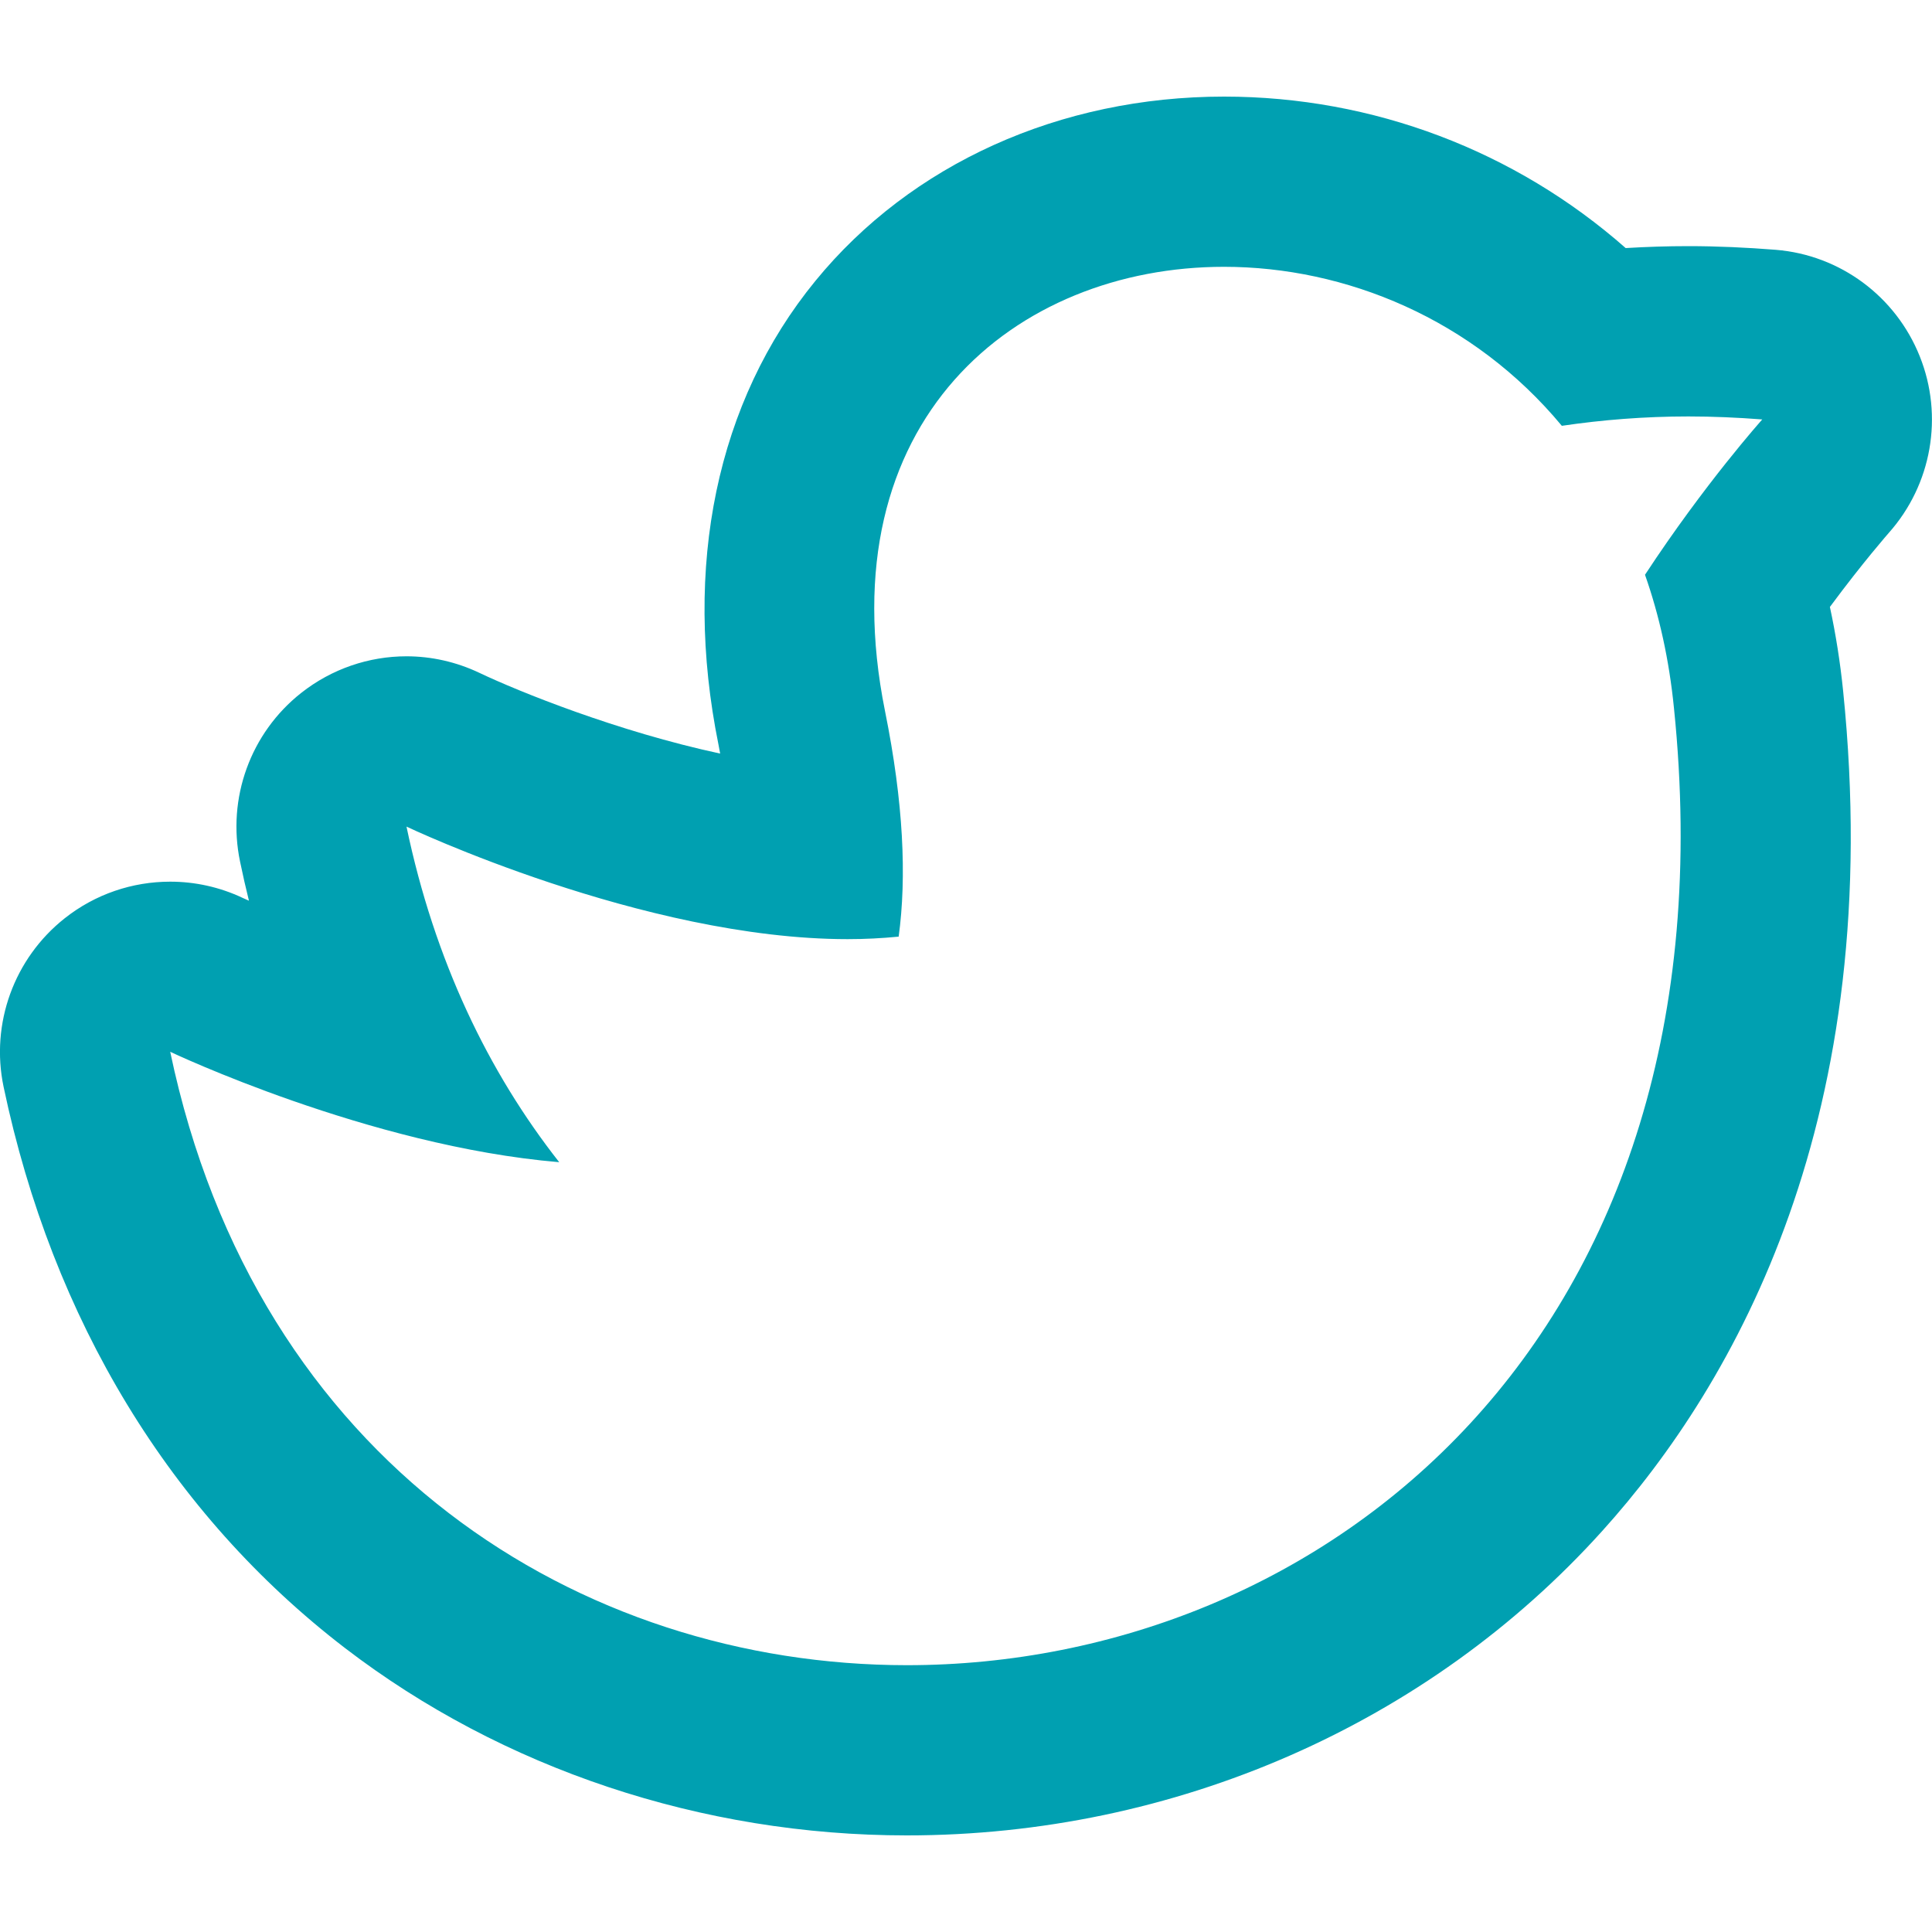 <?xml version="1.0" encoding="utf-8"?>
<!-- Generator: Adobe Illustrator 16.0.0, SVG Export Plug-In . SVG Version: 6.00 Build 0)  -->
<!DOCTYPE svg PUBLIC "-//W3C//DTD SVG 1.1//EN" "http://www.w3.org/Graphics/SVG/1.1/DTD/svg11.dtd">
<svg version="1.1" id="Layer_1" xmlns="http://www.w3.org/2000/svg" xmlns:xlink="http://www.w3.org/1999/xlink" x="0px" y="0px"
	 width="20px" height="20px" viewBox="0 0 20 20" enable-background="new 0 0 20 20" xml:space="preserve">
<path fill="#00A0B1" d="M12.671,2.762c1.256,0,2.577,0.538,3.497,1.646c0.42-0.062,0.856-0.097,1.311-0.097
	c0.249,0,0.505,0.011,0.764,0.031c0,0-0.594,0.663-1.214,1.608c0.147,0.418,0.25,0.878,0.3,1.382
	c0.67,6.538-3.651,9.906-7.941,9.906c-3.376-0.001-6.733-2.085-7.626-6.35c0,0,2.055,0.977,4.027,1.143
	C5.057,11.1,4.499,9.947,4.208,8.557c0,0,2.451,1.165,4.567,1.165c0.178,0,0.354-0.009,0.528-0.026
	c0.084-0.62,0.05-1.387-0.141-2.333C8.555,4.349,10.515,2.762,12.671,2.762 M12.671,1c-1.698,0-3.24,0.696-4.231,1.909
	C7.42,4.156,7.064,5.862,7.438,7.71C7.443,7.741,7.45,7.771,7.455,7.801C6.394,7.573,5.372,7.16,4.962,6.965
	c-0.24-0.114-0.498-0.171-0.754-0.171c-0.388,0-0.773,0.129-1.09,0.379c-0.525,0.414-0.77,1.09-0.633,1.746
	c0.028,0.136,0.059,0.272,0.092,0.405C2.537,9.306,2.515,9.296,2.512,9.295c-0.239-0.113-0.495-0.168-0.75-0.168
	c-0.39,0-0.775,0.128-1.092,0.379C0.146,9.92-0.1,10.596,0.037,11.25c0.507,2.415,1.729,4.425,3.535,5.811
	C5.201,18.31,7.266,19,9.387,19c2.771,0,5.395-1.149,7.199-3.151c1.386-1.536,2.944-4.294,2.494-8.696
	c-0.03-0.295-0.076-0.587-0.137-0.87c0.344-0.465,0.607-0.763,0.61-0.767c0.444-0.499,0.569-1.208,0.32-1.828
	c-0.248-0.62-0.824-1.048-1.49-1.102c-0.302-0.024-0.607-0.038-0.905-0.038c-0.218,0-0.434,0.007-0.649,0.02
	C15.687,1.562,14.216,1,12.671,1L12.671,1z"/>
</svg>
